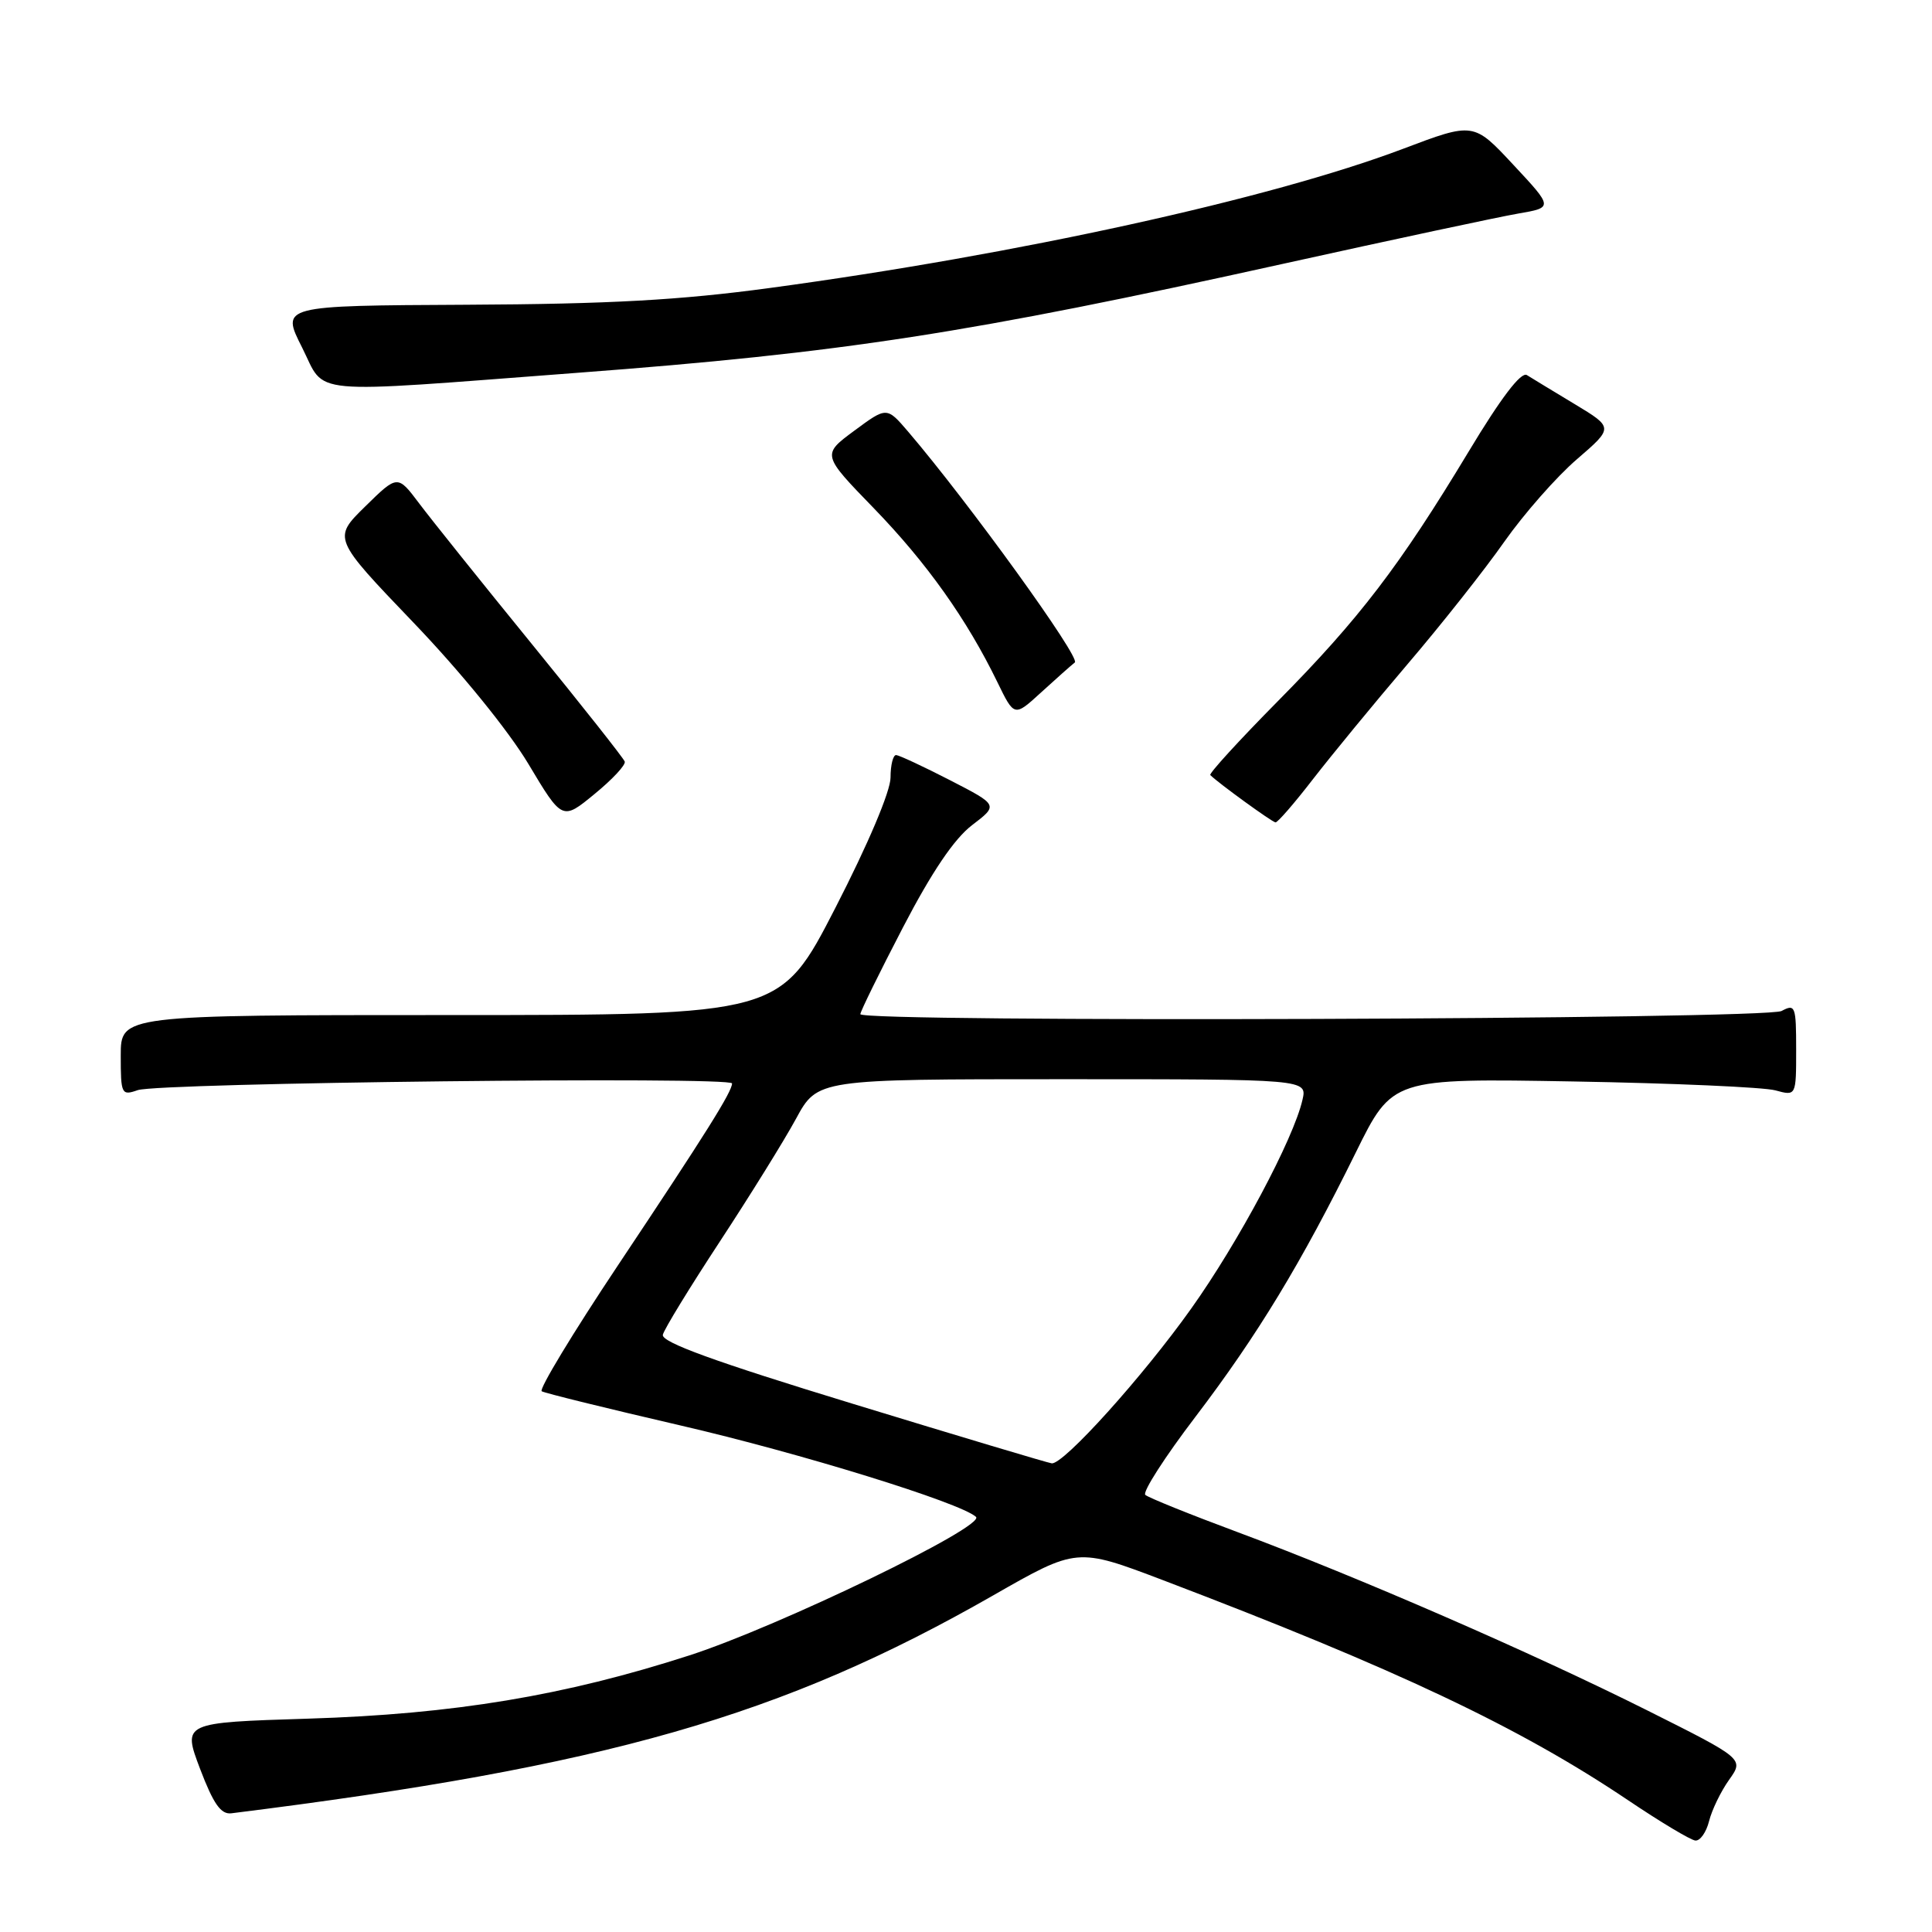 <?xml version="1.0" encoding="UTF-8" standalone="no"?>
<!DOCTYPE svg PUBLIC "-//W3C//DTD SVG 1.1//EN" "http://www.w3.org/Graphics/SVG/1.1/DTD/svg11.dtd" >
<svg xmlns="http://www.w3.org/2000/svg" xmlns:xlink="http://www.w3.org/1999/xlink" version="1.1" viewBox="0 0 256 256">
 <g >
 <path fill="currentColor"
d=" M 226.46 241.31 C 226.83 239.83 228.02 237.37 229.11 235.84 C 231.09 233.06 231.09 233.06 218.30 226.65 C 203.04 219.01 179.88 208.93 164.00 203.02 C 157.68 200.67 152.17 198.45 151.76 198.08 C 151.35 197.72 154.35 193.05 158.42 187.71 C 166.63 176.92 172.43 167.36 179.66 152.69 C 184.50 142.88 184.50 142.88 208.50 143.30 C 221.70 143.53 233.74 144.06 235.25 144.48 C 238.00 145.23 238.00 145.23 238.00 139.08 C 238.00 133.31 237.88 132.99 236.07 133.96 C 233.97 135.09 114.00 135.50 114.00 134.38 C 114.00 134.04 116.54 128.86 119.65 122.88 C 123.46 115.55 126.44 111.14 128.80 109.34 C 132.29 106.68 132.29 106.68 125.90 103.39 C 122.38 101.58 119.16 100.08 118.75 100.05 C 118.34 100.02 118.00 101.37 118.00 103.03 C 118.00 104.84 115.04 111.83 110.70 120.28 C 103.39 134.50 103.39 134.50 59.70 134.50 C 16.00 134.50 16.00 134.50 16.00 139.87 C 16.00 145.00 16.10 145.20 18.25 144.45 C 21.09 143.47 97.00 142.61 97.00 143.56 C 97.00 144.66 93.54 150.18 81.85 167.71 C 75.91 176.62 71.38 184.11 71.78 184.35 C 72.17 184.59 80.41 186.62 90.08 188.86 C 106.02 192.54 127.25 199.11 129.32 200.99 C 130.68 202.23 103.21 215.51 91.34 219.35 C 74.80 224.69 60.15 227.13 40.84 227.73 C 24.19 228.25 24.19 228.25 26.51 234.38 C 28.29 239.05 29.27 240.45 30.67 240.27 C 80.35 234.07 103.59 227.42 131.60 211.40 C 142.70 205.05 142.70 205.05 154.10 209.38 C 185.08 221.17 201.33 228.86 215.70 238.52 C 219.99 241.41 224.01 243.82 224.64 243.88 C 225.27 243.95 226.09 242.79 226.46 241.31 Z  M 82.78 100.91 C 82.63 100.47 77.08 93.45 70.45 85.31 C 63.81 77.16 57.11 68.79 55.54 66.70 C 52.68 62.90 52.68 62.90 48.39 67.11 C 44.09 71.33 44.09 71.33 54.79 82.50 C 61.07 89.05 67.36 96.80 70.00 101.20 C 74.50 108.73 74.50 108.73 78.78 105.21 C 81.14 103.28 82.94 101.35 82.78 100.91 Z  M 173.97 103.25 C 176.42 100.09 182.06 93.22 186.51 88.00 C 190.97 82.78 196.74 75.48 199.33 71.78 C 201.93 68.09 206.25 63.17 208.94 60.86 C 213.81 56.66 213.81 56.66 208.66 53.55 C 205.82 51.84 202.97 50.11 202.32 49.70 C 201.55 49.22 198.89 52.71 194.59 59.86 C 185.46 75.00 180.12 81.99 169.33 92.90 C 164.20 98.09 160.17 102.50 160.37 102.70 C 161.44 103.77 168.58 108.95 169.01 108.97 C 169.30 108.99 171.53 106.41 173.97 103.25 Z  M 142.42 87.78 C 143.22 87.16 128.38 66.62 120.33 57.19 C 117.50 53.89 117.50 53.89 113.20 57.07 C 108.90 60.25 108.90 60.25 115.81 67.37 C 122.82 74.61 128.11 82.06 132.16 90.39 C 134.40 95.00 134.40 95.00 137.95 91.75 C 139.90 89.97 141.91 88.18 142.42 87.78 Z  M 76.50 49.40 C 111.76 46.74 128.30 44.19 170.00 34.96 C 184.57 31.74 198.60 28.74 201.16 28.30 C 205.81 27.50 205.81 27.50 200.53 21.84 C 195.26 16.18 195.26 16.18 185.88 19.73 C 168.35 26.35 134.84 33.72 102.00 38.16 C 90.12 39.77 80.75 40.29 61.86 40.38 C 37.22 40.50 37.22 40.50 40.03 46.05 C 43.26 52.46 39.97 52.16 76.50 49.40 Z  M 113.00 186.01 C 94.66 180.41 87.59 177.84 87.83 176.86 C 88.01 176.11 91.42 170.55 95.39 164.50 C 99.36 158.45 103.90 151.14 105.47 148.25 C 108.32 143.00 108.32 143.00 140.77 143.00 C 173.22 143.00 173.22 143.00 172.58 145.75 C 171.39 150.94 164.10 164.61 157.83 173.41 C 151.44 182.40 140.91 194.08 139.36 193.90 C 138.89 193.85 127.03 190.30 113.00 186.01 Z "/>
</g>
</svg>